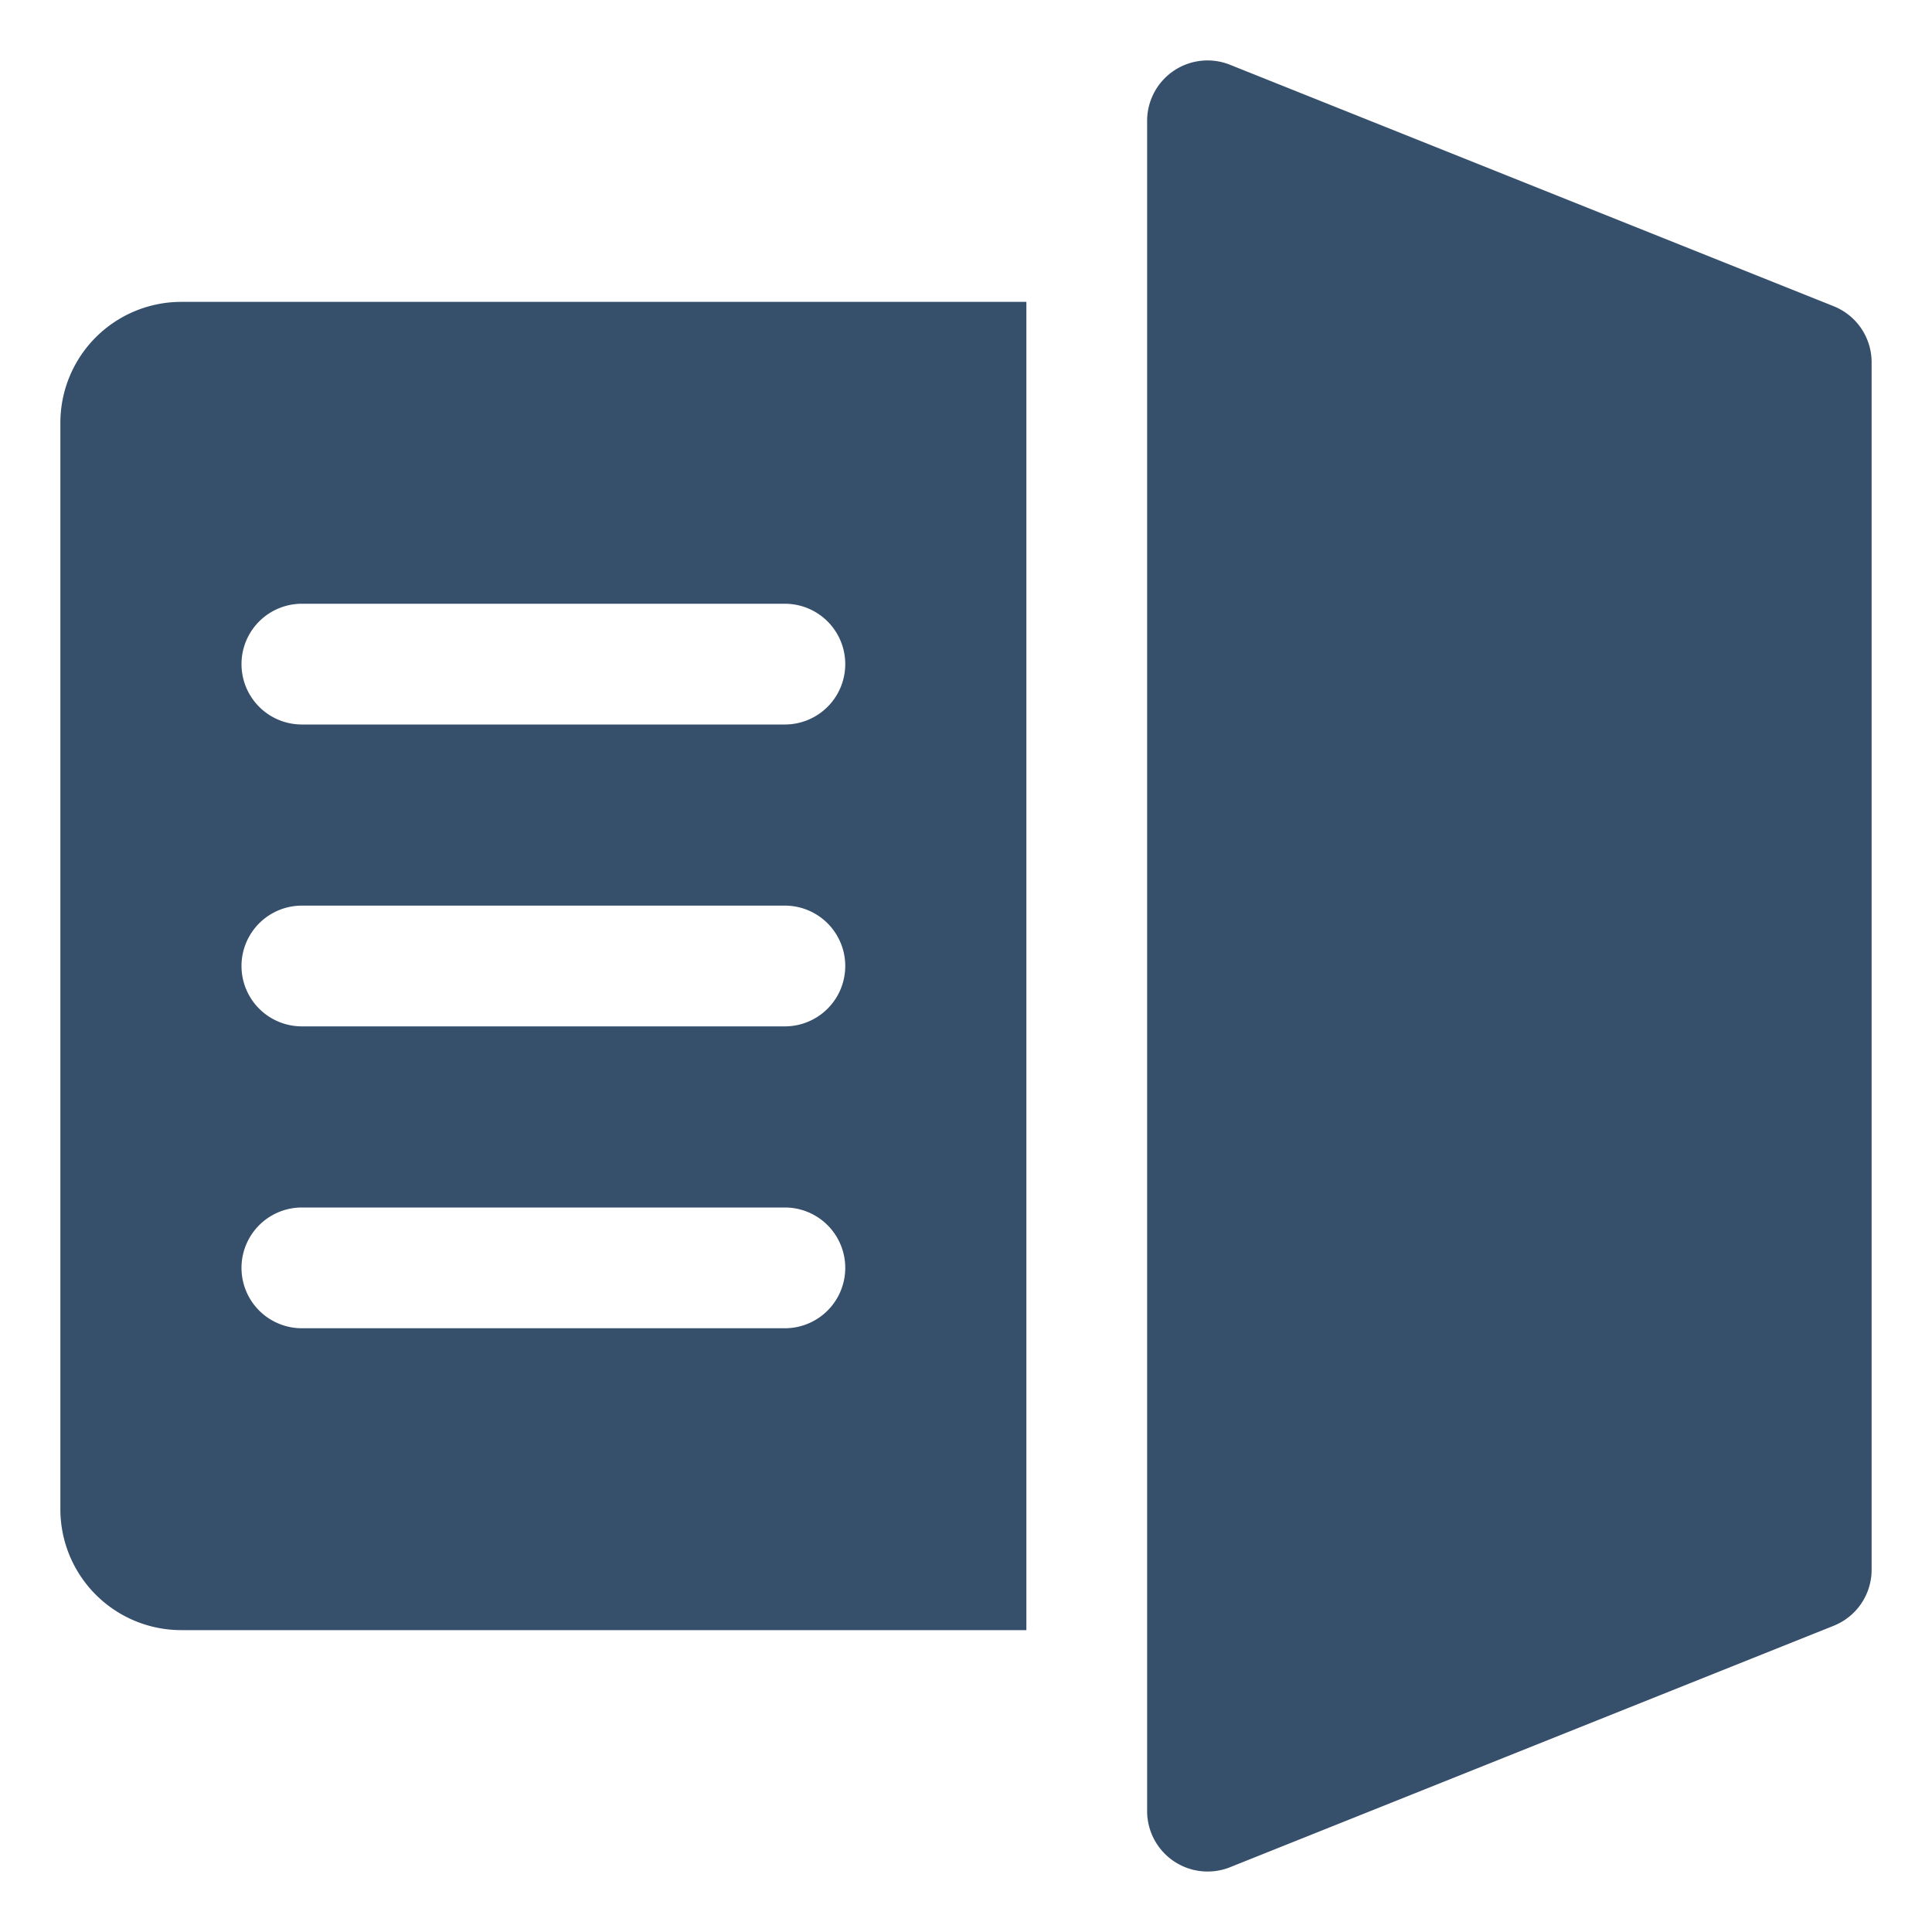 <svg xmlns="http://www.w3.org/2000/svg" viewBox="0 0 32 32"><title>file</title><g id="file"><rect width="32" height="32" style="fill:none"/><path d="M30.371,5.072l-10-4A1.001,1.001,0,0,0,19,2.001V29.999a1.002,1.002,0,0,0,1.371.929l10-4A1,1,0,0,0,31,26V6.001A1,1,0,0,0,30.371,5.072Z" style="fill:#364f6b"/><path d="M3,5A2.003,2.003,0,0,0,1,7V25a2.003,2.003,0,0,0,2,2H17V5ZM13,22H5a1,1,0,0,1,0-2h8a1,1,0,1,1,0,2Zm0-5H5a1,1,0,0,1,0-2h8a1,1,0,0,1,0,2Zm0-5H5a1,1,0,0,1,0-2h8a1,1,0,0,1,0,2Z" style="fill:#364f6b"/></g></svg>